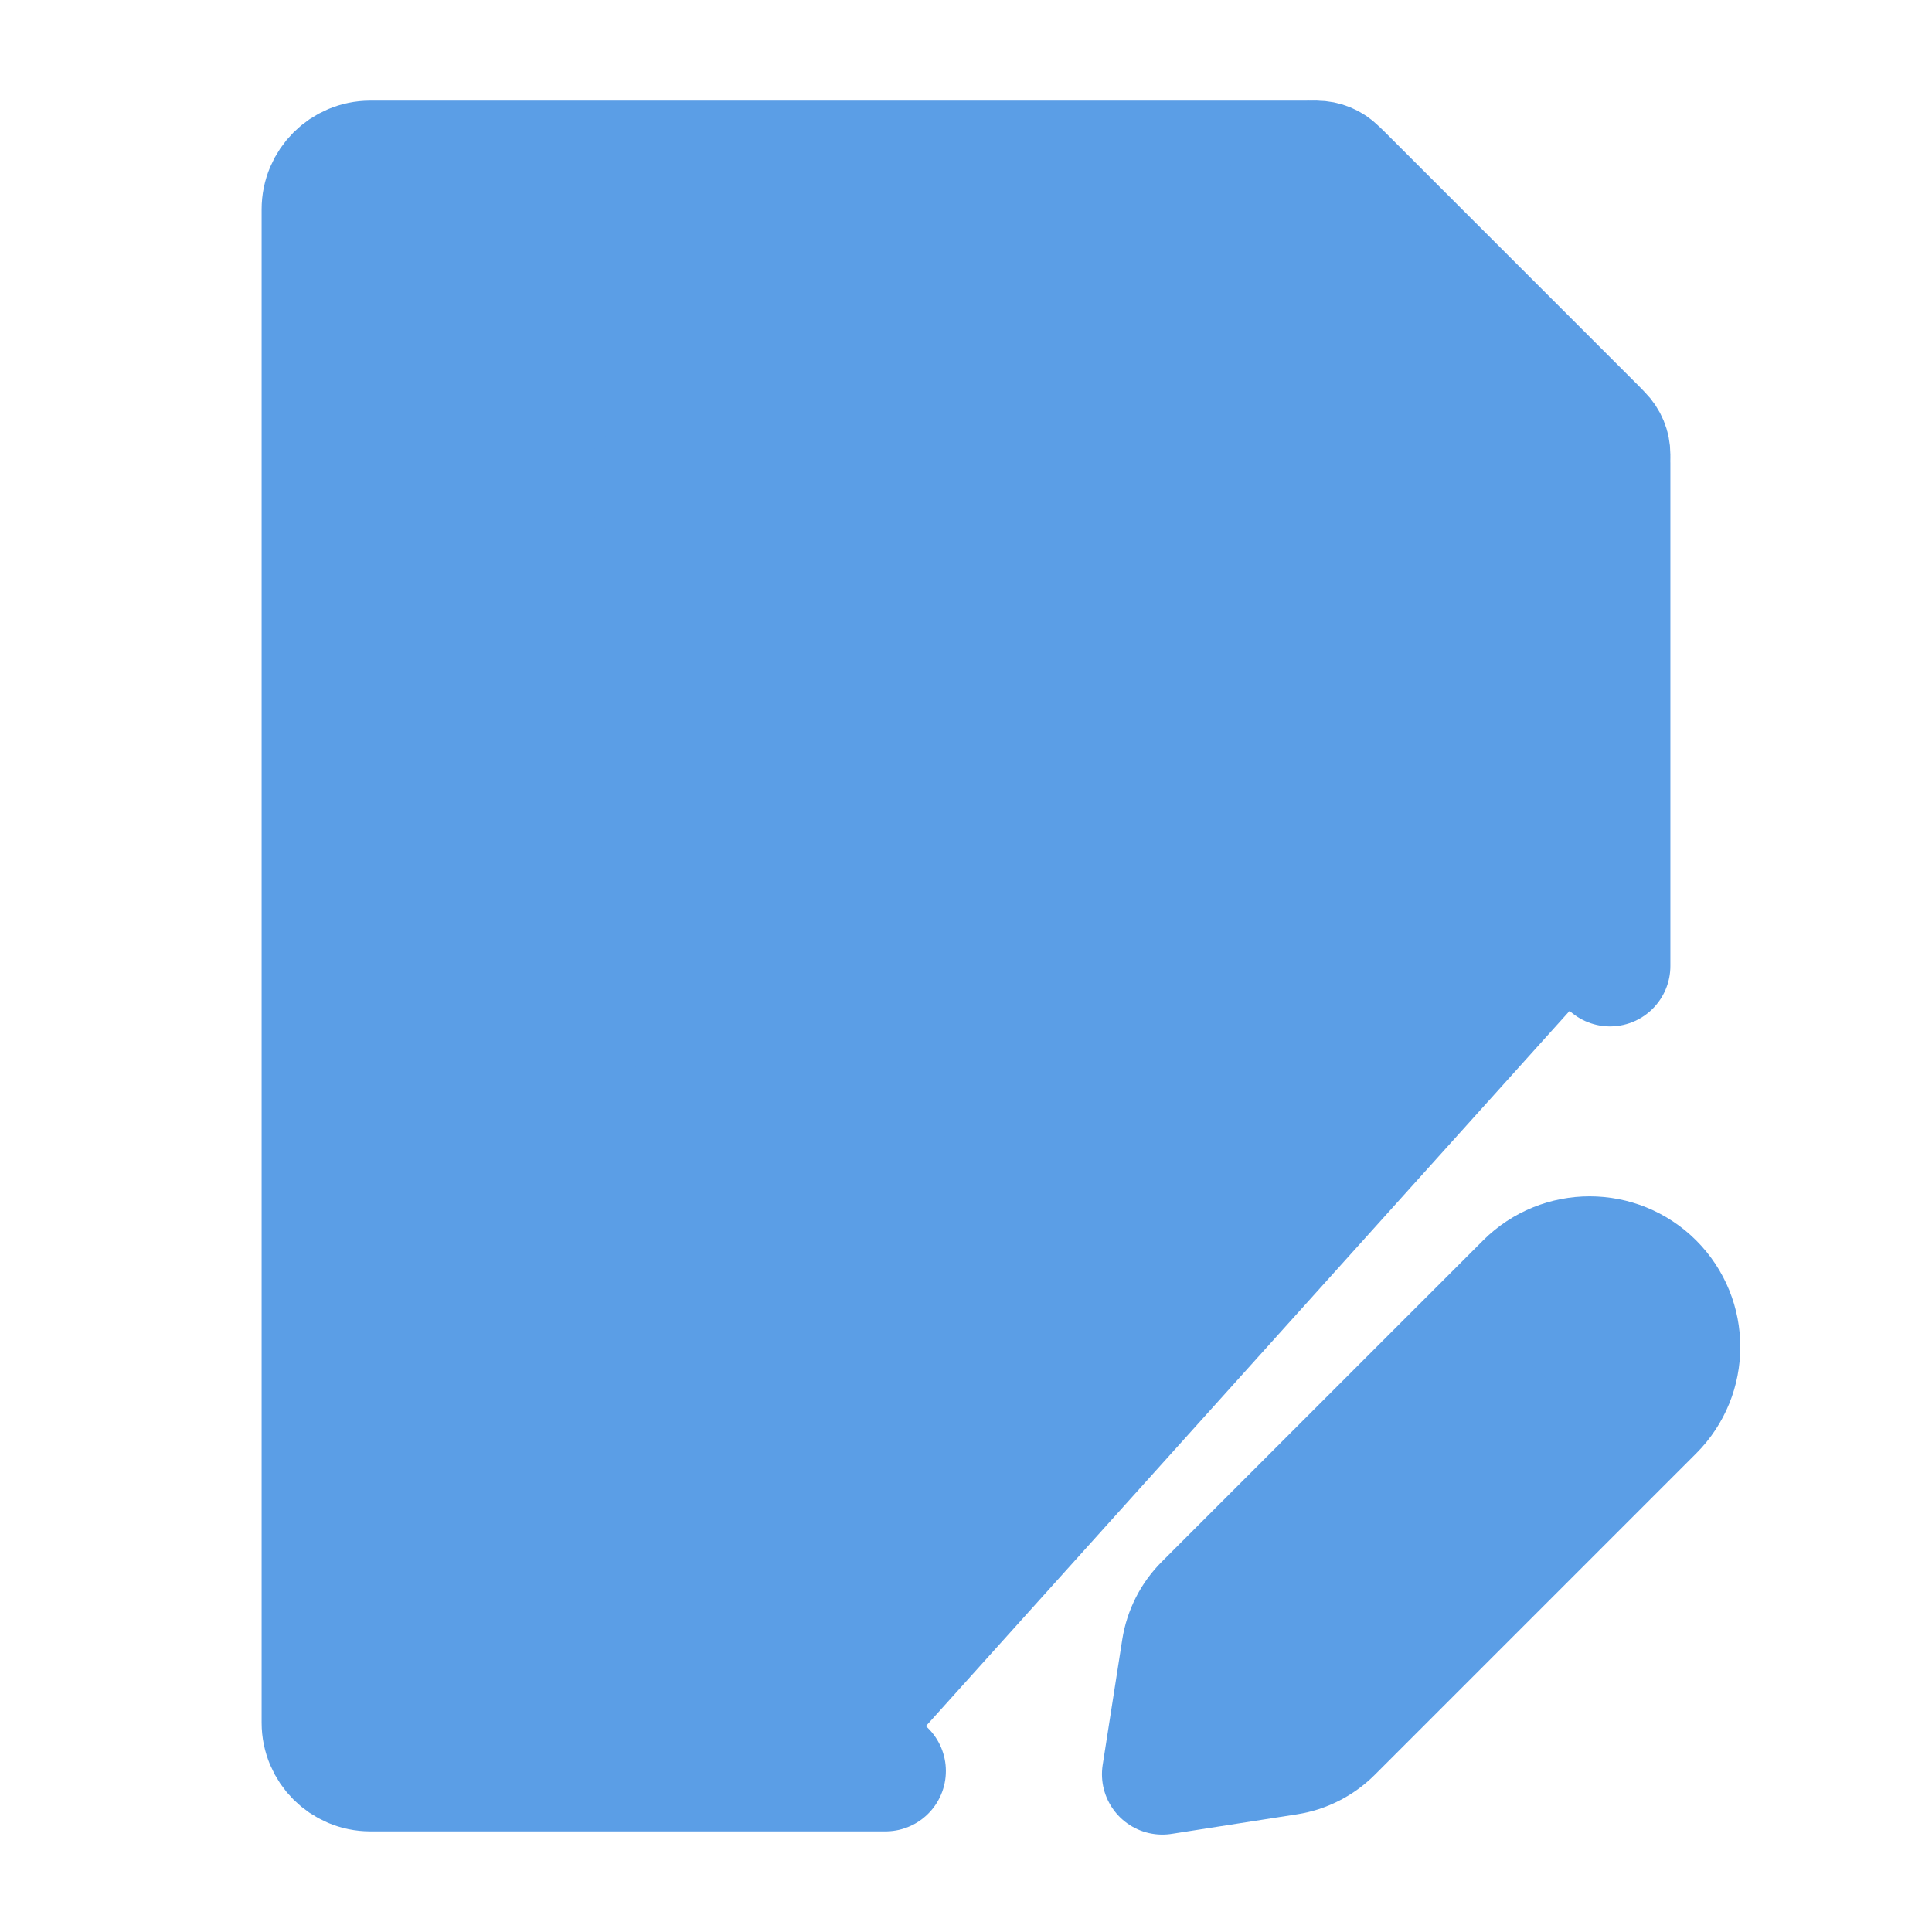 <svg style="color: rgb(91, 158, 230);" width="24" stroke-width="1.5" height="24" viewBox="0 0 24 24"
                    fill="none" xmlns="http://www.w3.org/2000/svg">
                    <path
                      d="M20 12V5.749C20 5.589 19.937 5.437 19.824 5.324L16.676 2.176C16.563 2.063 16.411 2 16.252 2H4.6C4.269 2 4 2.269 4 2.6V21.4C4 21.731 4.269 22 4.6 22H11"
                      stroke="currentColor" stroke-linecap="round" stroke-linejoin="round" fill="#5b9ee6"></path>
                    <path d="M8 10H16M8 6H12M8 14H11" stroke="currentColor" stroke-linecap="round"
                      stroke-linejoin="round" fill="#5b9ee6"></path>
                    <path
                      d="M16 5.4V2.354C16 2.158 16.158 2 16.354 2C16.447 2 16.537 2.037 16.604 2.104L19.896 5.396C19.963 5.463 20 5.553 20 5.646C20 5.842 19.842 6 19.646 6H16.6C16.269 6 16 5.731 16 5.4Z"
                      fill="#5b9ee6" stroke="currentColor" stroke-linecap="round" stroke-linejoin="round"></path>
                    <path
                      d="M17.954 16.939L18.954 15.939C19.392 15.502 20.102 15.502 20.54 15.939V15.939C20.978 16.377 20.978 17.087 20.54 17.525L19.54 18.525M17.954 16.939L14.963 19.93C14.813 20.08 14.715 20.274 14.682 20.483L14.439 22.04L15.996 21.797C16.205 21.765 16.399 21.666 16.549 21.516L19.54 18.525M17.954 16.939L19.54 18.525"
                      stroke="currentColor" stroke-linecap="round" stroke-linejoin="round" fill="#5b9ee6"></path>
                  </svg>